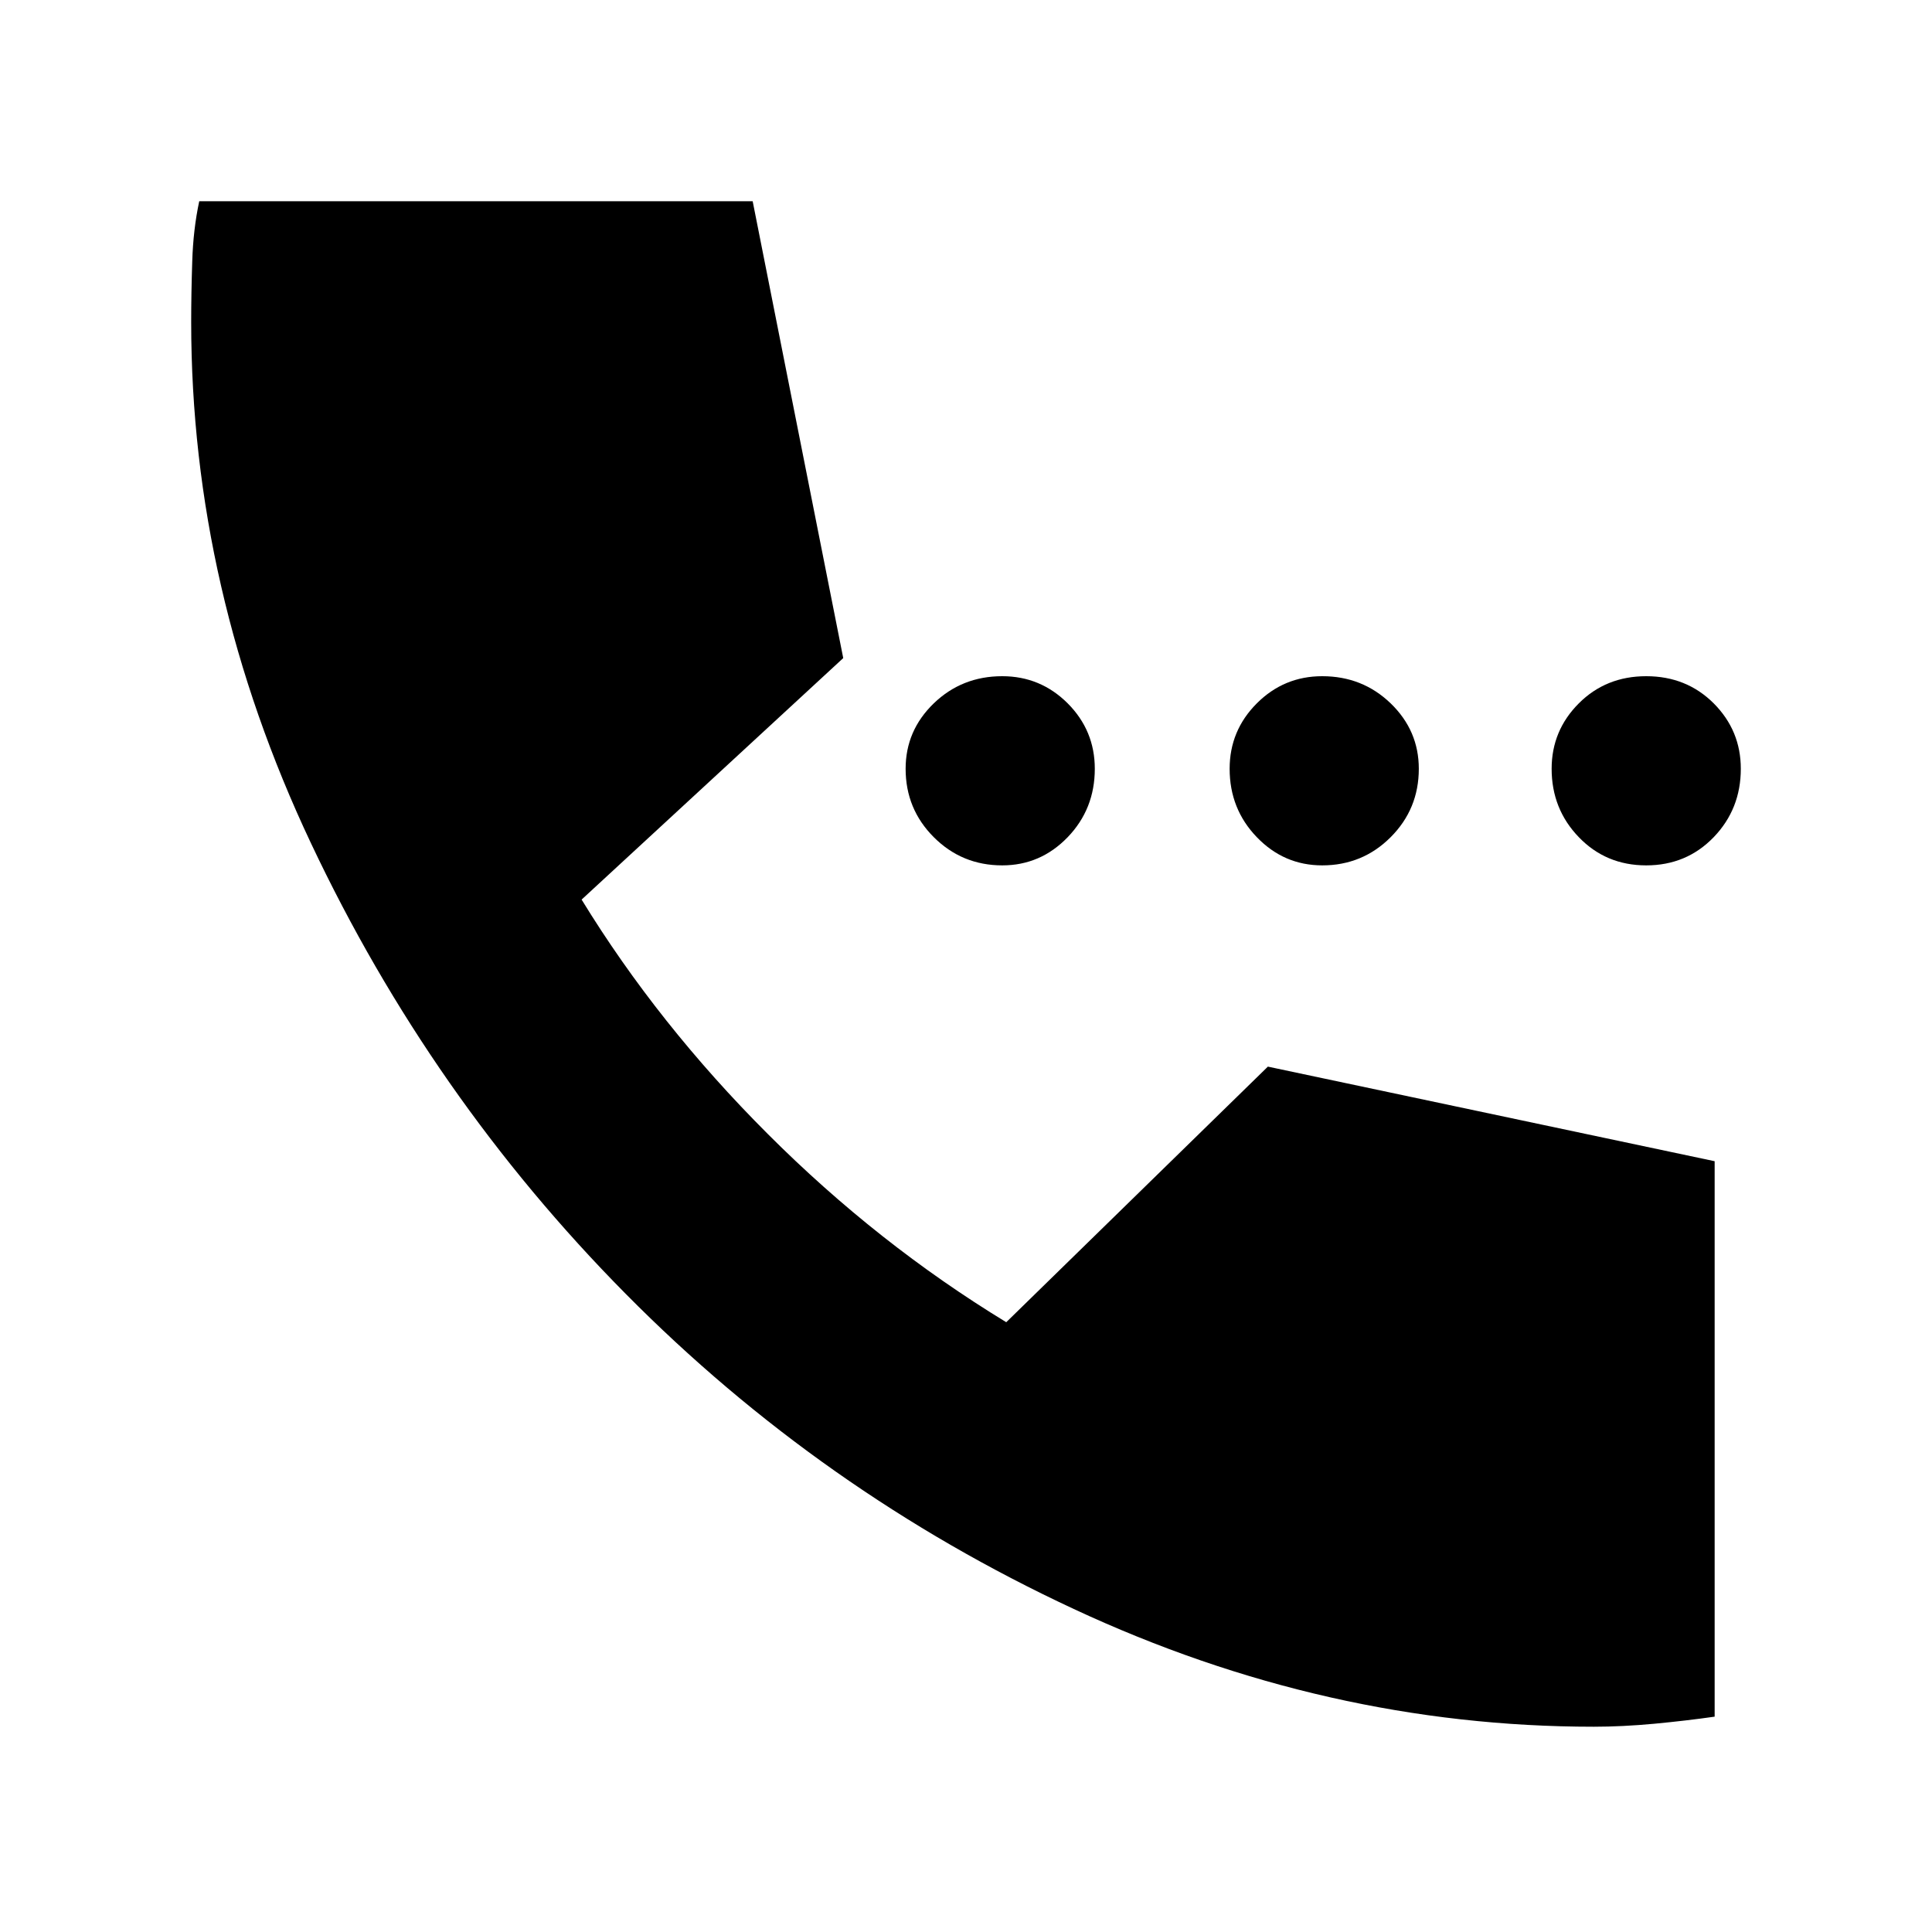 <svg xmlns="http://www.w3.org/2000/svg" height="24" width="24"><path d="M12.45 10.75q-.5 0-.85-.35t-.35-.85q0-.475.35-.813.35-.337.85-.337.475 0 .813.337.337.338.337.813 0 .5-.337.85-.338.35-.813.35Zm3.975 0q-.475 0-.812-.35-.338-.35-.338-.85 0-.475.338-.813.337-.337.812-.337.5 0 .85.337.35.338.35.813 0 .5-.35.85t-.85.35Zm4.025 0q-.5 0-.837-.35-.338-.35-.338-.85 0-.475.338-.813.337-.337.837-.337.5 0 .838.337.337.338.337.813 0 .5-.337.85-.338.35-.838.35Zm-.65 10.7q-3.325 0-6.462-1.463-3.138-1.462-5.563-3.912t-3.912-5.6Q2.375 7.325 2.375 4q0-.35.013-.75.012-.4.087-.75H9.35l1.125 5.675-3.25 3q.95 1.55 2.313 2.912Q10.9 15.45 12.5 16.425l3.25-3.175 5.55 1.175v6.9q-.35.05-.75.088-.4.037-.75.037Z"/></svg>